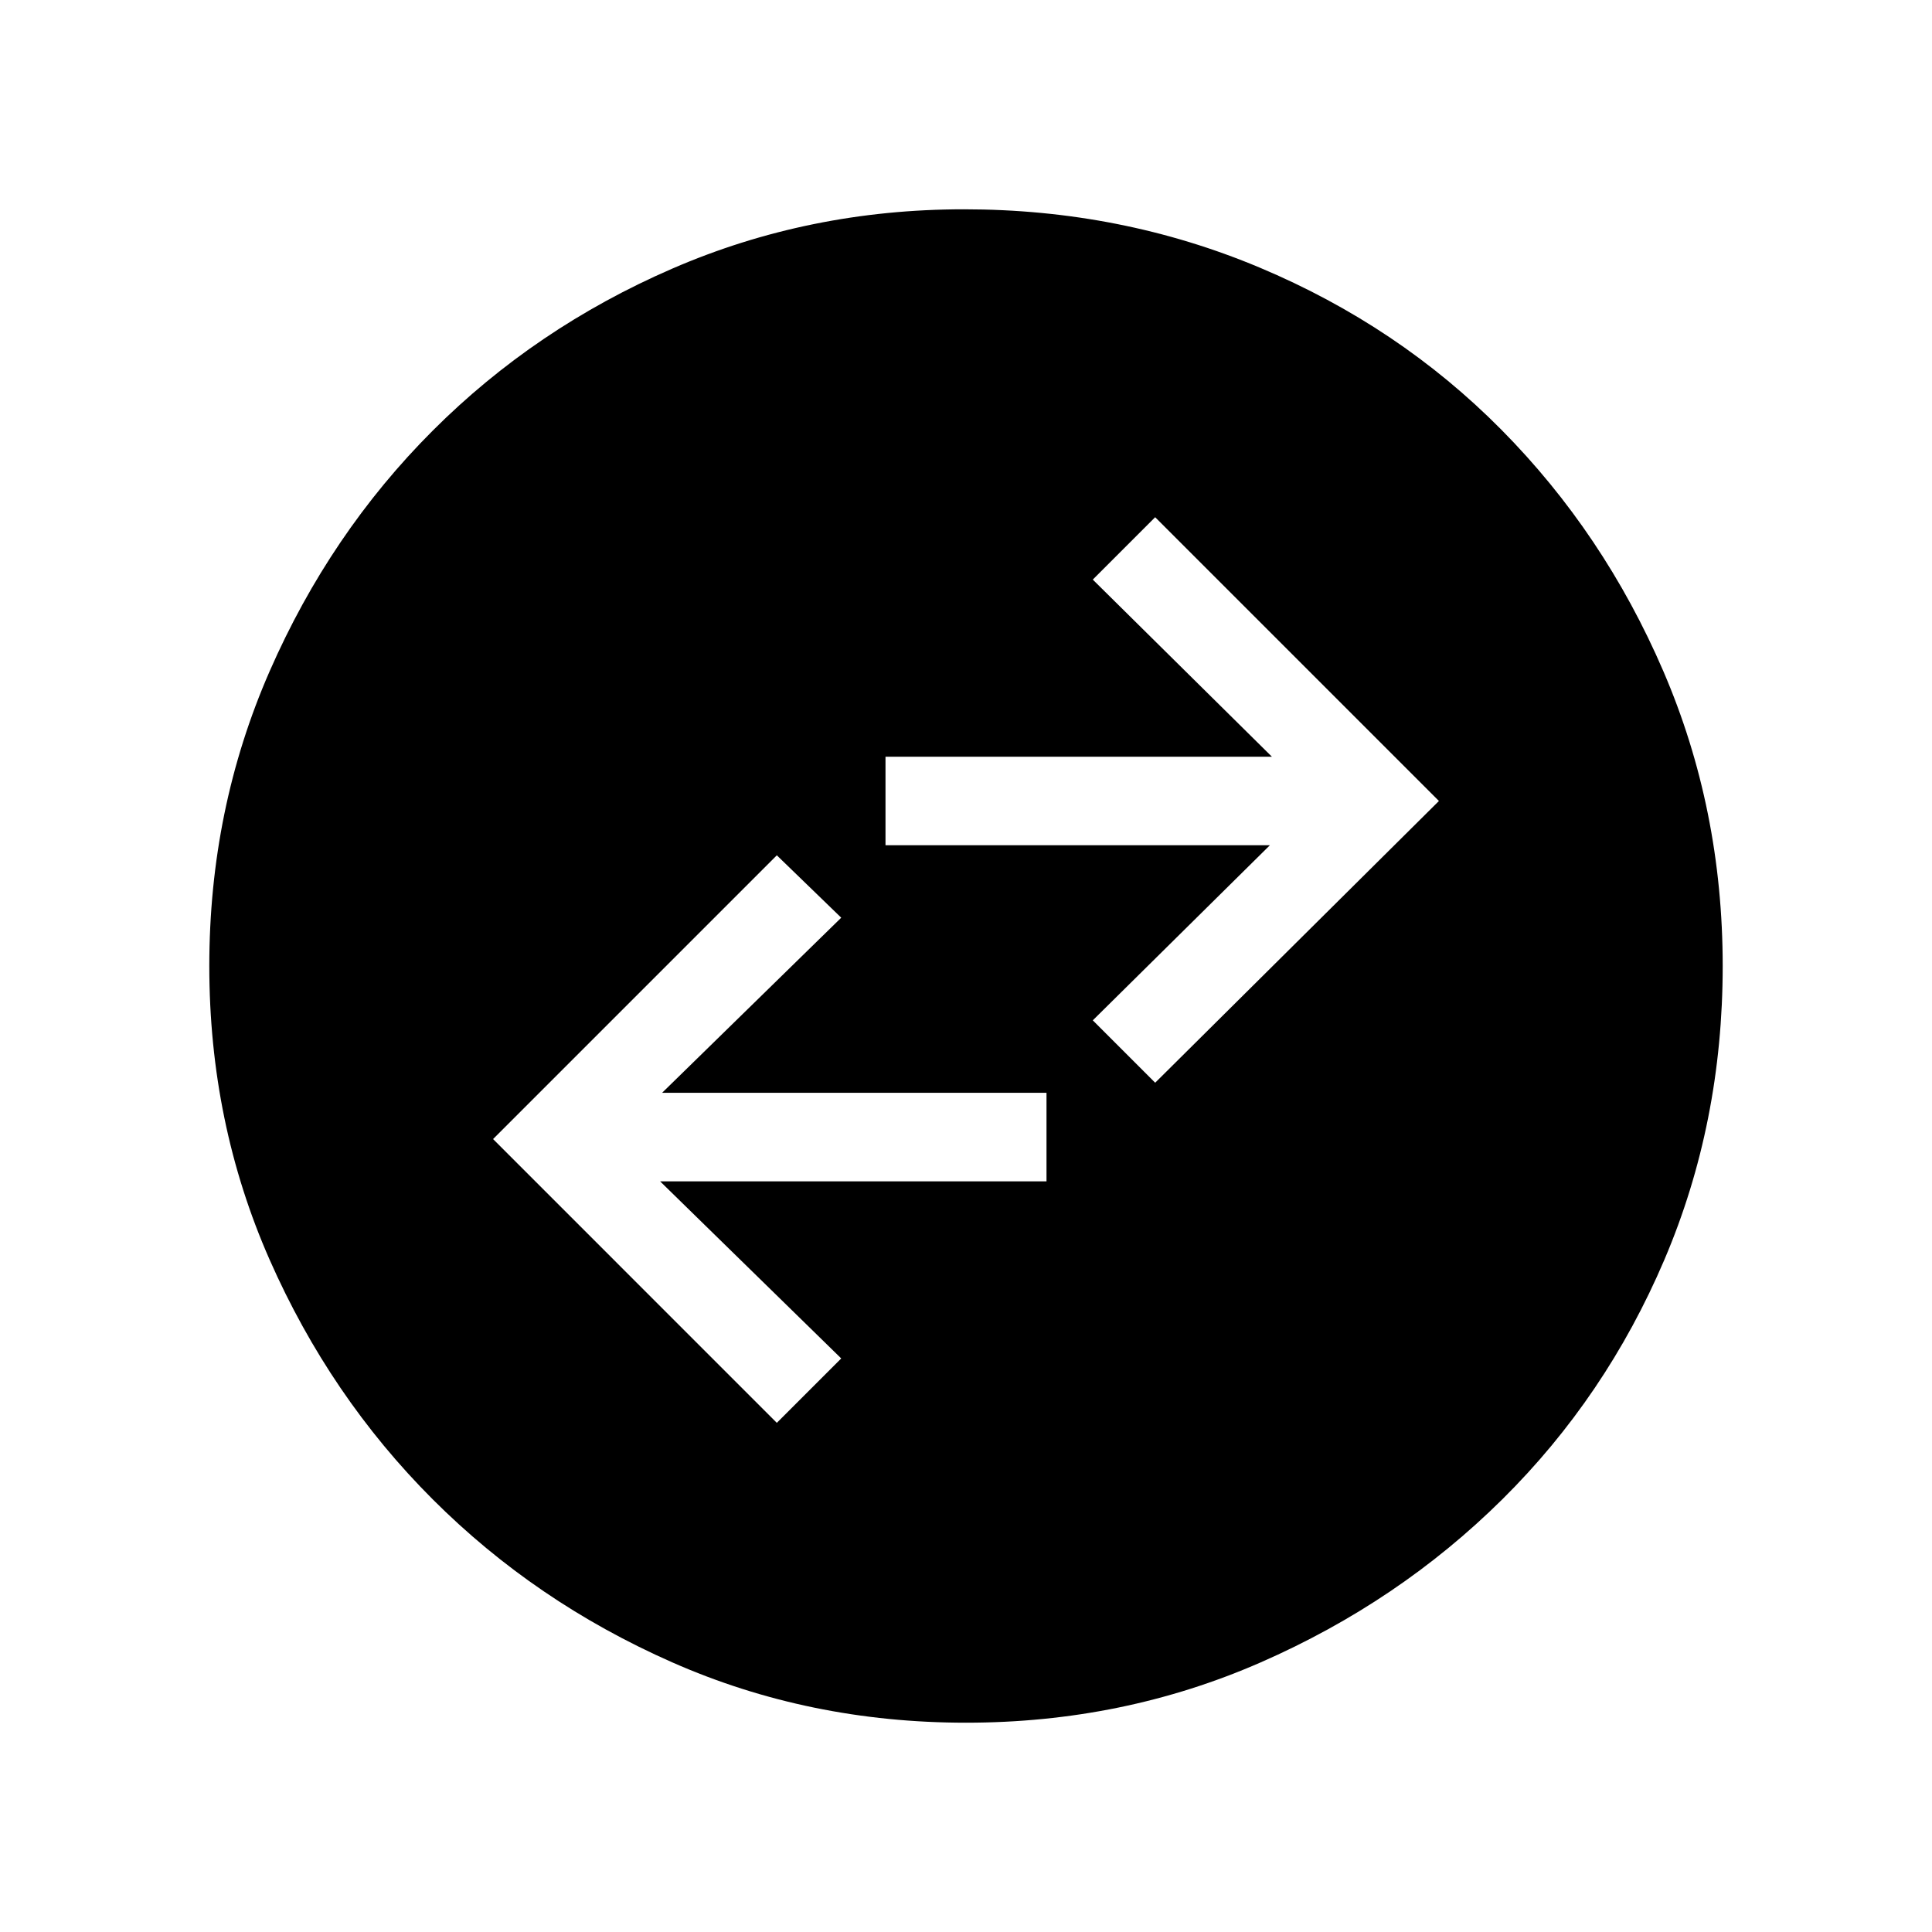 <svg xmlns="http://www.w3.org/2000/svg" height="48" width="48"><path d="m19.3 35.35 1.6-1.6-4.5-4.4H26v-2.2h-9.55l4.45-4.35-1.6-1.55-7.05 7.05Zm9.4-8.45 7.05-7-7.05-7.05-1.55 1.55 4.45 4.4H22V21h9.55l-4.4 4.35ZM24 42.8q-3.9 0-7.3-1.5t-5.95-4.05Q8.2 34.7 6.7 31.3 5.2 27.9 5.2 24t1.5-7.325q1.5-3.425 4.05-5.975t5.95-4.025Q20.1 5.2 23.95 5.2q3.9 0 7.35 1.45 3.45 1.45 6 4.025t4.025 6Q42.8 20.1 42.8 24q0 3.9-1.45 7.3t-4.025 5.95q-2.575 2.55-6 4.05T24 42.8Z"/></svg>